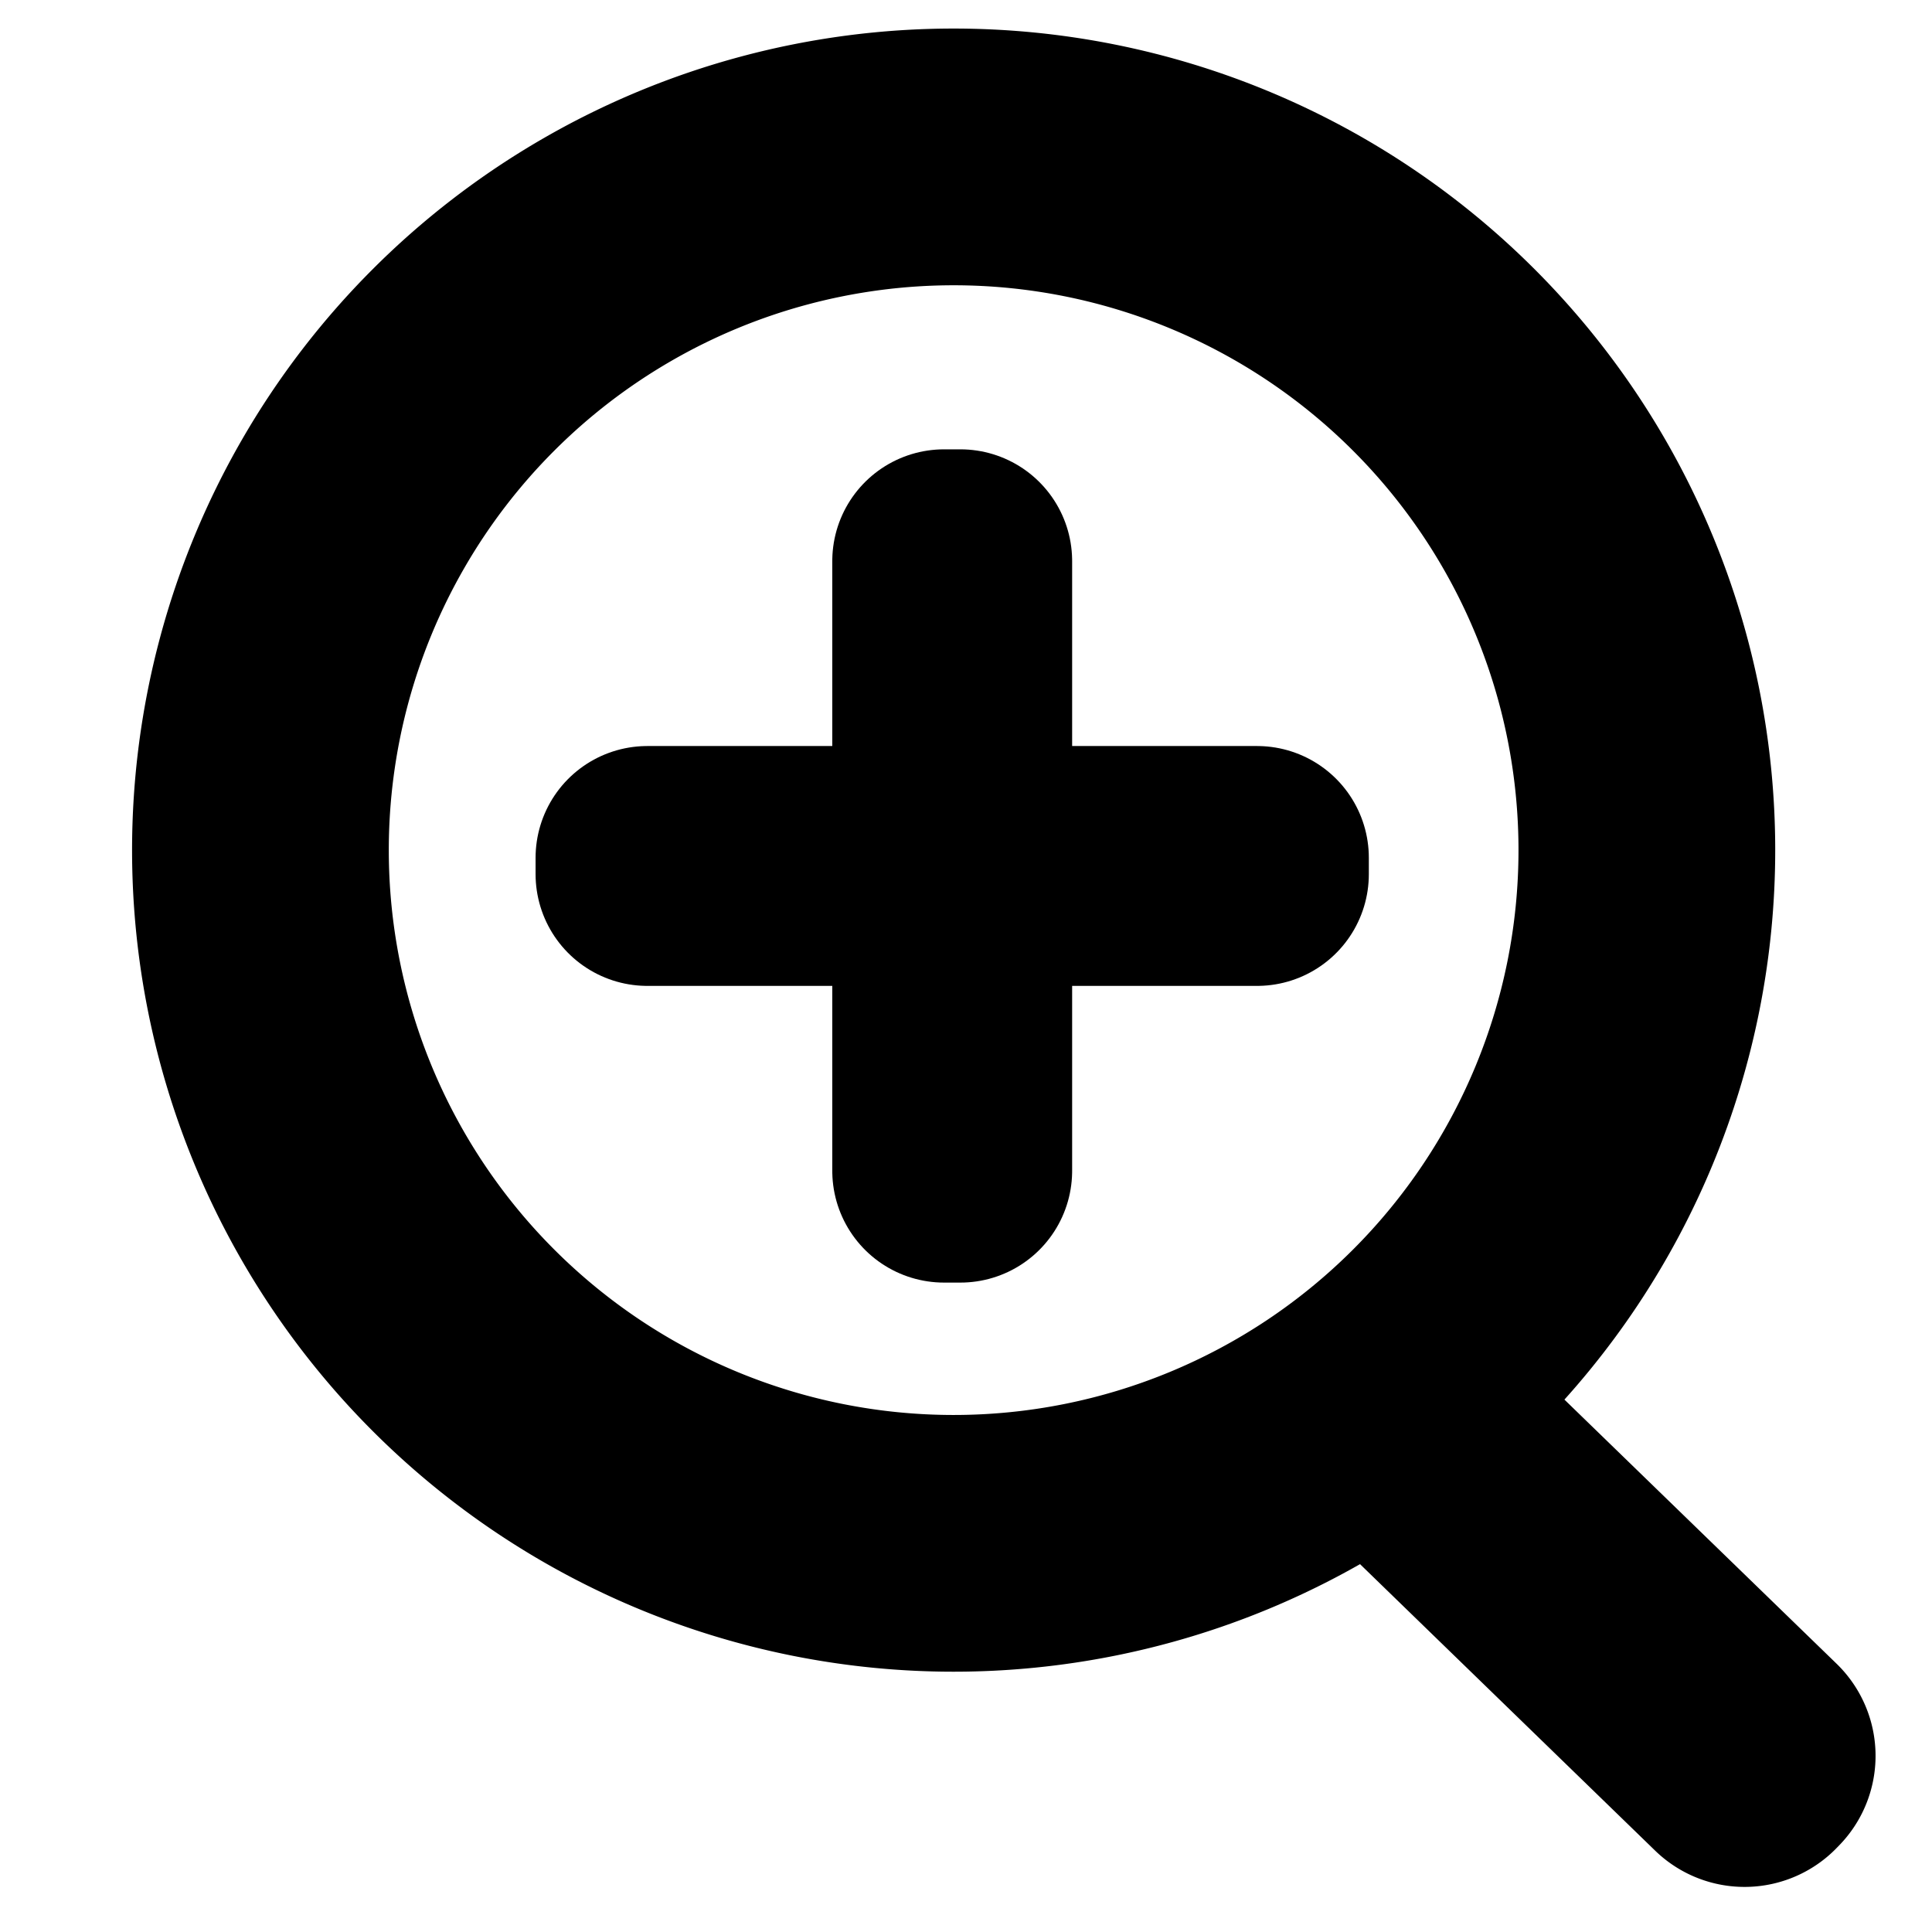 <?xml version="1.0" encoding="UTF-8" standalone="no"?>
<svg
   xmlns:dc="http://purl.org/dc/elements/1.1/"
   xmlns:cc="http://creativecommons.org/ns#"
   xmlns:rdf="http://www.w3.org/1999/02/22-rdf-syntax-ns#"
   xmlns:svg="http://www.w3.org/2000/svg"
   xmlns="http://www.w3.org/2000/svg"
   version="1.1"
   id="svg5240"
   viewBox="0 0 100 100"
   height="100"
   width="100">
  <defs
     id="defs5242" />
  <g
     transform="translate(0,-952.362)"
     id="layer1">
    <path
       id="path5841"
       d="M 49.362,960.484 A 35.881,35.881 0 0 0 13.48,996.366 35.881,35.881 0 0 0 49.362,1032.245 35.881,35.881 0 0 0 85.241,996.366 35.881,35.881 0 0 0 49.362,960.484 Z m 24.254,66.438 -0.133,0.138 16.815,16.324 0.136,-0.14 -16.817,-16.321 z"
       style="opacity:1;fill:none;fill-opacity:1;stroke:#000000;stroke-width:13.288;stroke-linecap:butt;stroke-linejoin:round;stroke-miterlimit:4;stroke-dasharray:none;stroke-opacity:1" />
    <rect
       y="996.761"
       x="33.506"
       height="0.846"
       width="31.56"
       id="rect5867"
       style="opacity:1;fill:none;fill-opacity:1;stroke:#000000;stroke-width:11.569;stroke-linecap:butt;stroke-linejoin:round;stroke-miterlimit:4;stroke-dasharray:none;stroke-opacity:1" />
    <rect
       transform="matrix(0,1,-1,0,0,0)"
       style="opacity:1;fill:none;fill-opacity:1;stroke:#000000;stroke-width:11.569;stroke-linecap:butt;stroke-linejoin:round;stroke-miterlimit:4;stroke-dasharray:none;stroke-opacity:1"
       id="rect5869"
       width="31.56"
       height="0.846"
       x="981.404"
       y="-49.709" />
  </g>
</svg>
